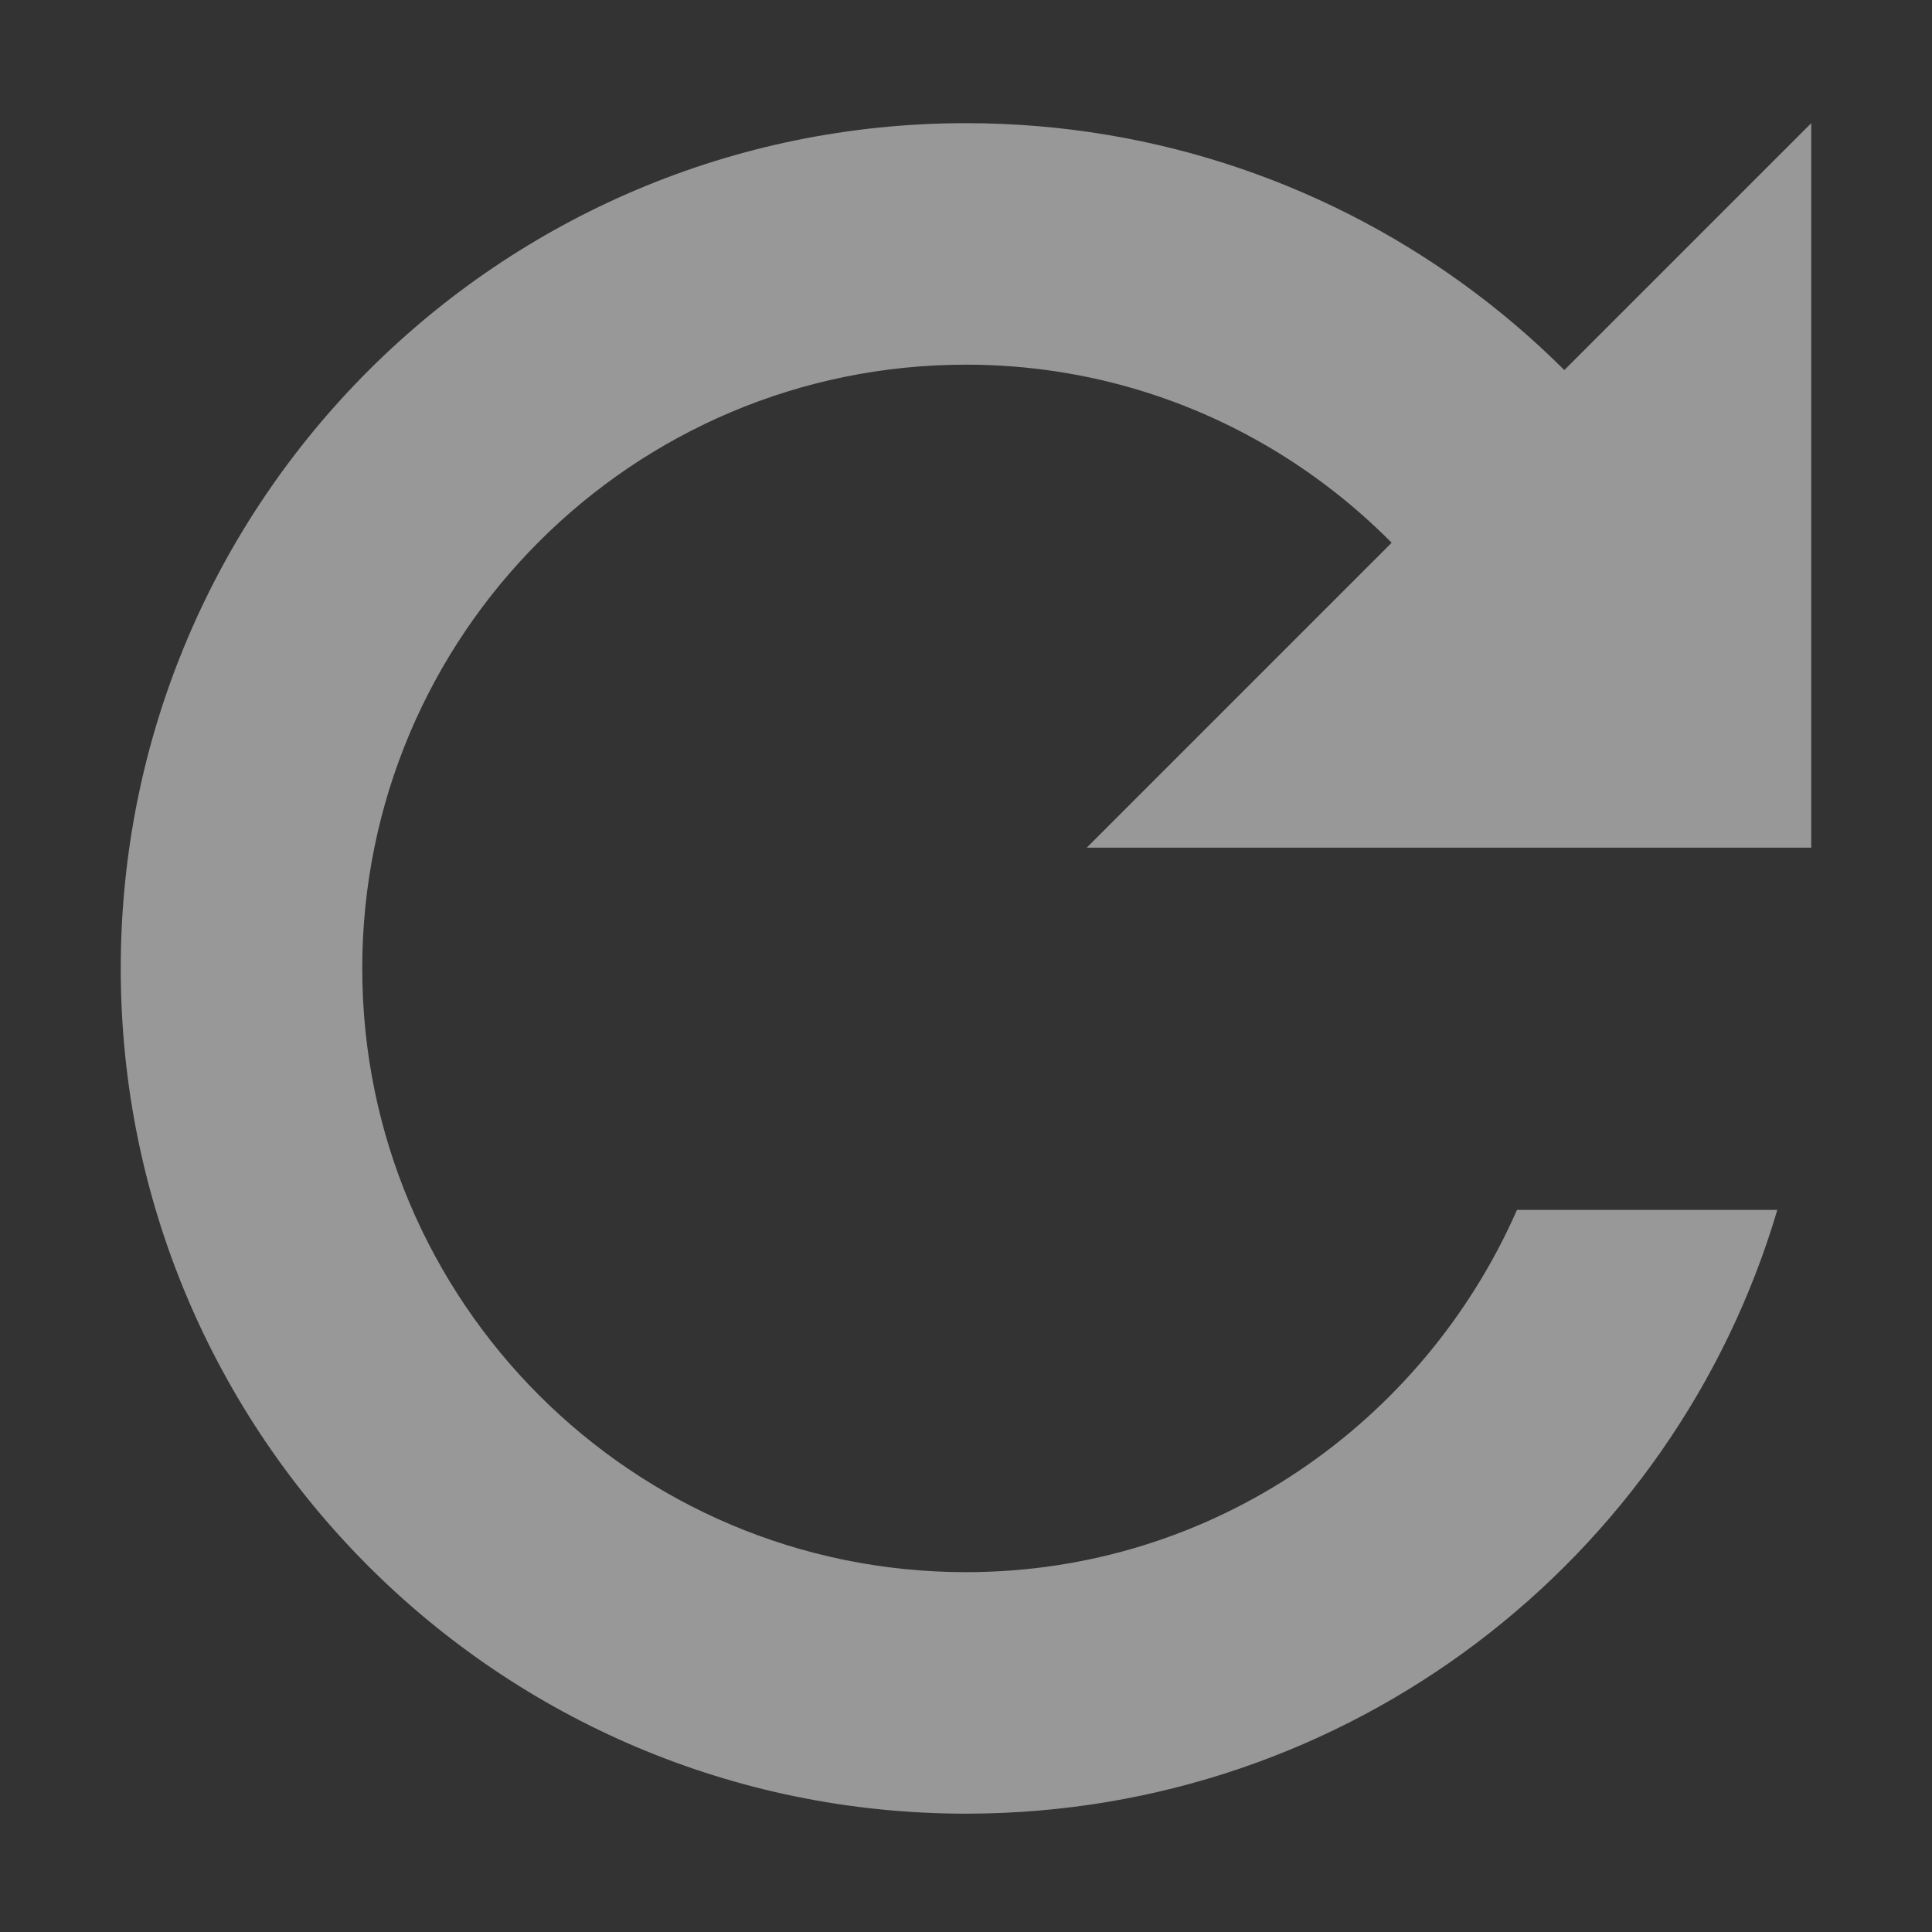 <svg enable-background="new" viewBox="0 0 16 16" xmlns="http://www.w3.org/2000/svg">
  <rect x="0" y="0" width="16" height="16" fill="#333333" stroke="none"/>
  <g fill="#fefefe" opacity=".5" transform="translate(-425 39.02)">
    <path d="m433-38c-3.866 0-7 3.134-7 7 0 3.866 3.134 7 7 7 3.175 0 5.862-2.103 6.719-5h-2.156c-.774 1.76-2.517 3-4.563 3-2.761 0-5-2.239-5-5 0-2.761 2.239-5 5-5 2.046 0 3.788 1.24 4.563 3h2.156c-.857-2.897-3.544-5-6.719-5"/>
    <path d="m434-32l6-6v6z"/>
  </g>
</svg>
